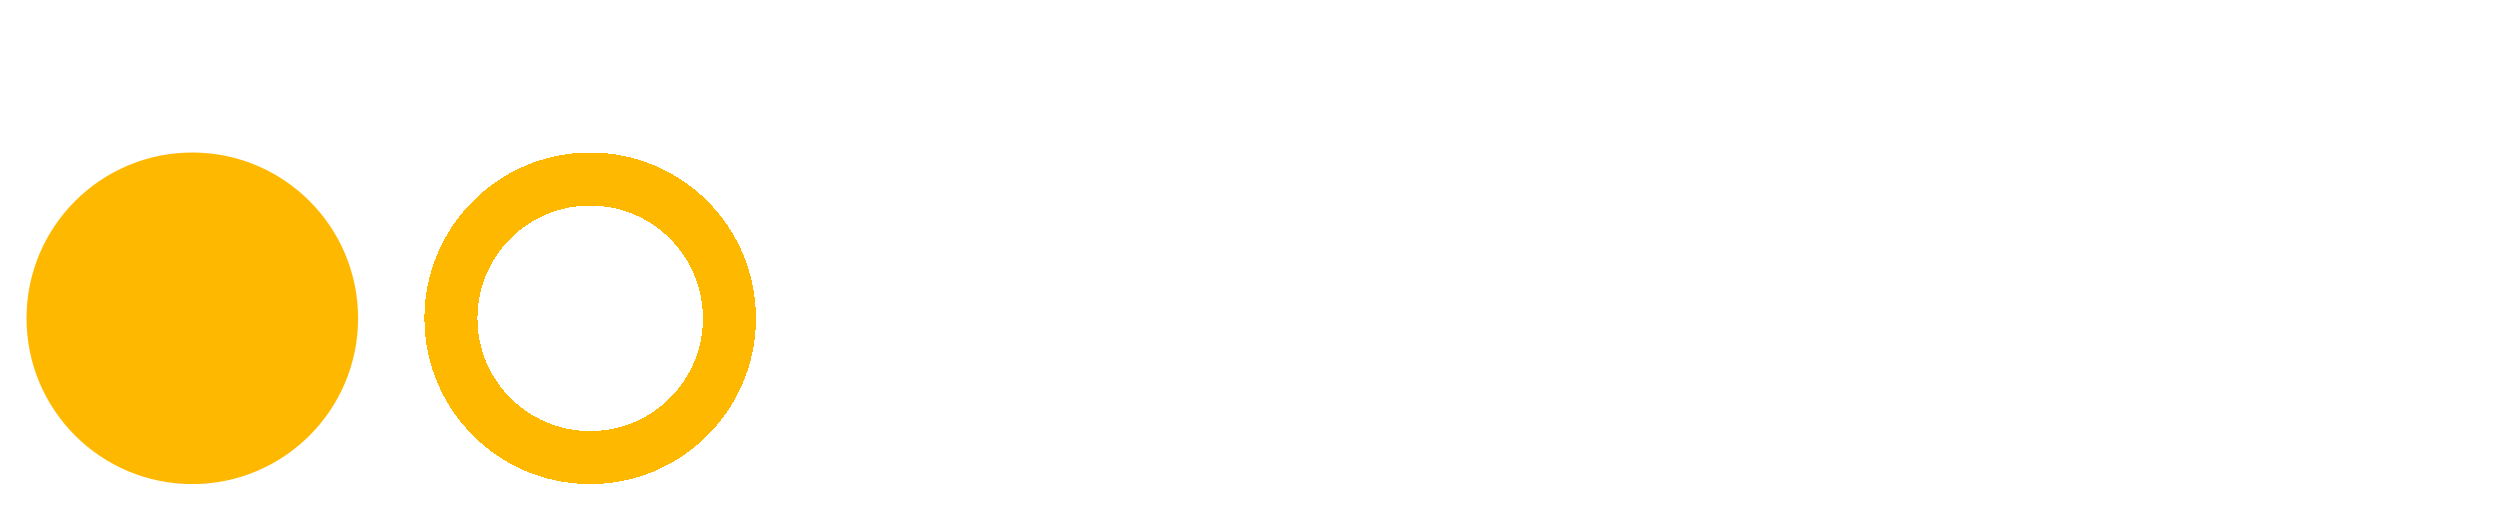 <svg width="377" height="77" viewBox="0 0 377 77" fill="none" xmlns="http://www.w3.org/2000/svg">
<g filter="url(#filter0_d)">
<circle cx="29" cy="44" r="25" fill="#FFB800"/>
</g>
<g filter="url(#filter1_d)">
<circle cx="89" cy="44" r="21" stroke="#FFB800" stroke-width="8" shape-rendering="crispEdges"/>
</g>
<path d="M154.328 61V55.832H154.188C152.781 57.848 151.363 59.312 149.934 60.227C148.504 61.117 146.734 61.562 144.625 61.562C141.086 61.562 138.074 60.039 135.59 56.992C133.105 53.945 131.863 50.242 131.863 45.883C131.863 41.57 133.188 37.879 135.836 34.809C138.484 31.715 141.625 30.168 145.258 30.168C146.992 30.168 148.551 30.555 149.934 31.328C151.316 32.102 152.781 33.332 154.328 35.02V30.836H163.328V61H154.328ZM147.719 39.168C145.938 39.168 144.449 39.883 143.254 41.312C142.059 42.719 141.461 44.5 141.461 46.656C141.461 48.672 142.023 50.301 143.148 51.543C144.297 52.762 145.797 53.371 147.648 53.371C149.43 53.371 150.953 52.668 152.219 51.262C153.484 49.832 154.117 48.109 154.117 46.094C154.117 44.219 153.484 42.602 152.219 41.242C150.953 39.859 149.453 39.168 147.719 39.168ZM181.785 30.766V35.582C182.207 35.301 182.828 34.762 183.648 33.965C184.469 33.168 185.254 32.5 186.004 31.961C186.777 31.398 187.691 30.953 188.746 30.625C189.824 30.273 190.797 30.098 191.664 30.098C193.047 30.098 194.547 30.59 196.164 31.574C197.781 32.535 199.129 34.258 200.207 36.742C202.082 34.352 203.91 32.652 205.691 31.645C207.496 30.613 209.172 30.098 210.719 30.098C213.461 30.098 215.781 31.234 217.68 33.508C219.578 35.758 220.527 38.535 220.527 41.84V61H211.527V44.23C211.527 42.566 211.07 41.172 210.156 40.047C209.242 38.898 208.141 38.324 206.852 38.324C205.305 38.324 203.969 38.969 202.844 40.258C201.719 41.547 201.156 43.082 201.156 44.863V61H192.227V44.652C192.227 42.895 191.758 41.418 190.82 40.223C189.906 39.004 188.793 38.395 187.48 38.395C185.934 38.395 184.598 39.062 183.473 40.398C182.348 41.711 181.785 43.293 181.785 45.145V61H172.715V30.766H181.785ZM238.809 30.766V35.582C239.23 35.301 239.852 34.762 240.672 33.965C241.492 33.168 242.277 32.5 243.027 31.961C243.801 31.398 244.715 30.953 245.77 30.625C246.848 30.273 247.82 30.098 248.688 30.098C250.07 30.098 251.57 30.59 253.188 31.574C254.805 32.535 256.152 34.258 257.23 36.742C259.105 34.352 260.934 32.652 262.715 31.645C264.52 30.613 266.195 30.098 267.742 30.098C270.484 30.098 272.805 31.234 274.703 33.508C276.602 35.758 277.551 38.535 277.551 41.84V61H268.551V44.23C268.551 42.566 268.094 41.172 267.18 40.047C266.266 38.898 265.164 38.324 263.875 38.324C262.328 38.324 260.992 38.969 259.867 40.258C258.742 41.547 258.18 43.082 258.18 44.863V61H249.25V44.652C249.25 42.895 248.781 41.418 247.844 40.223C246.93 39.004 245.816 38.395 244.504 38.395C242.957 38.395 241.621 39.062 240.496 40.398C239.371 41.711 238.809 43.293 238.809 45.145V61H229.738V30.766H238.809ZM285.602 19.586C285.602 18.062 286.152 16.75 287.254 15.648C288.355 14.547 289.68 13.996 291.227 13.996C292.773 13.996 294.098 14.547 295.199 15.648C296.301 16.75 296.852 18.062 296.852 19.586C296.852 21.133 296.301 22.457 295.199 23.559C294.098 24.66 292.773 25.211 291.227 25.211C289.68 25.211 288.355 24.66 287.254 23.559C286.152 22.457 285.602 21.133 285.602 19.586ZM286.762 30.766H295.762V61H286.762V30.766ZM333.203 48.027H311.652C311.77 49.973 312.402 51.555 313.551 52.773C314.723 53.992 316.082 54.602 317.629 54.602C320.395 54.602 322.562 53.348 324.133 50.84L332.395 53.582C329.324 58.949 324.555 61.633 318.086 61.633C313.328 61.633 309.543 60.191 306.73 57.309C303.918 54.426 302.512 50.547 302.512 45.672C302.512 41.289 303.988 37.609 306.941 34.633C309.918 31.656 313.574 30.168 317.91 30.168C322.27 30.168 325.902 31.738 328.809 34.879C331.738 37.996 333.203 41.898 333.203 46.586V48.027ZM311.723 41.98H323.887C323.043 38.207 321.109 36.32 318.086 36.32C316.352 36.32 314.91 36.812 313.762 37.797C312.637 38.781 311.957 40.176 311.723 41.98Z" fill="white"/>
<defs>
<filter id="filter0_d" x="0" y="19" width="58" height="58" filterUnits="userSpaceOnUse" color-interpolation-filters="sRGB">
<feFlood flood-opacity="0" result="BackgroundImageFix"/>
<feColorMatrix in="SourceAlpha" type="matrix" values="0 0 0 0 0 0 0 0 0 0 0 0 0 0 0 0 0 0 127 0" result="hardAlpha"/>
<feOffset dy="4"/>
<feGaussianBlur stdDeviation="2"/>
<feComposite in2="hardAlpha" operator="out"/>
<feColorMatrix type="matrix" values="0 0 0 0 0 0 0 0 0 0 0 0 0 0 0 0 0 0 0.92 0"/>
<feBlend mode="color-burn" in2="BackgroundImageFix" result="effect1_dropShadow"/>
<feBlend mode="normal" in="SourceGraphic" in2="effect1_dropShadow" result="shape"/>
</filter>
<filter id="filter1_d" x="60" y="19" width="58" height="58" filterUnits="userSpaceOnUse" color-interpolation-filters="sRGB">
<feFlood flood-opacity="0" result="BackgroundImageFix"/>
<feColorMatrix in="SourceAlpha" type="matrix" values="0 0 0 0 0 0 0 0 0 0 0 0 0 0 0 0 0 0 127 0" result="hardAlpha"/>
<feOffset dy="4"/>
<feGaussianBlur stdDeviation="2"/>
<feComposite in2="hardAlpha" operator="out"/>
<feColorMatrix type="matrix" values="0 0 0 0 0 0 0 0 0 0 0 0 0 0 0 0 0 0 0.92 0"/>
<feBlend mode="color-burn" in2="BackgroundImageFix" result="effect1_dropShadow"/>
<feBlend mode="normal" in="SourceGraphic" in2="effect1_dropShadow" result="shape"/>
</filter>
</defs>
</svg>
